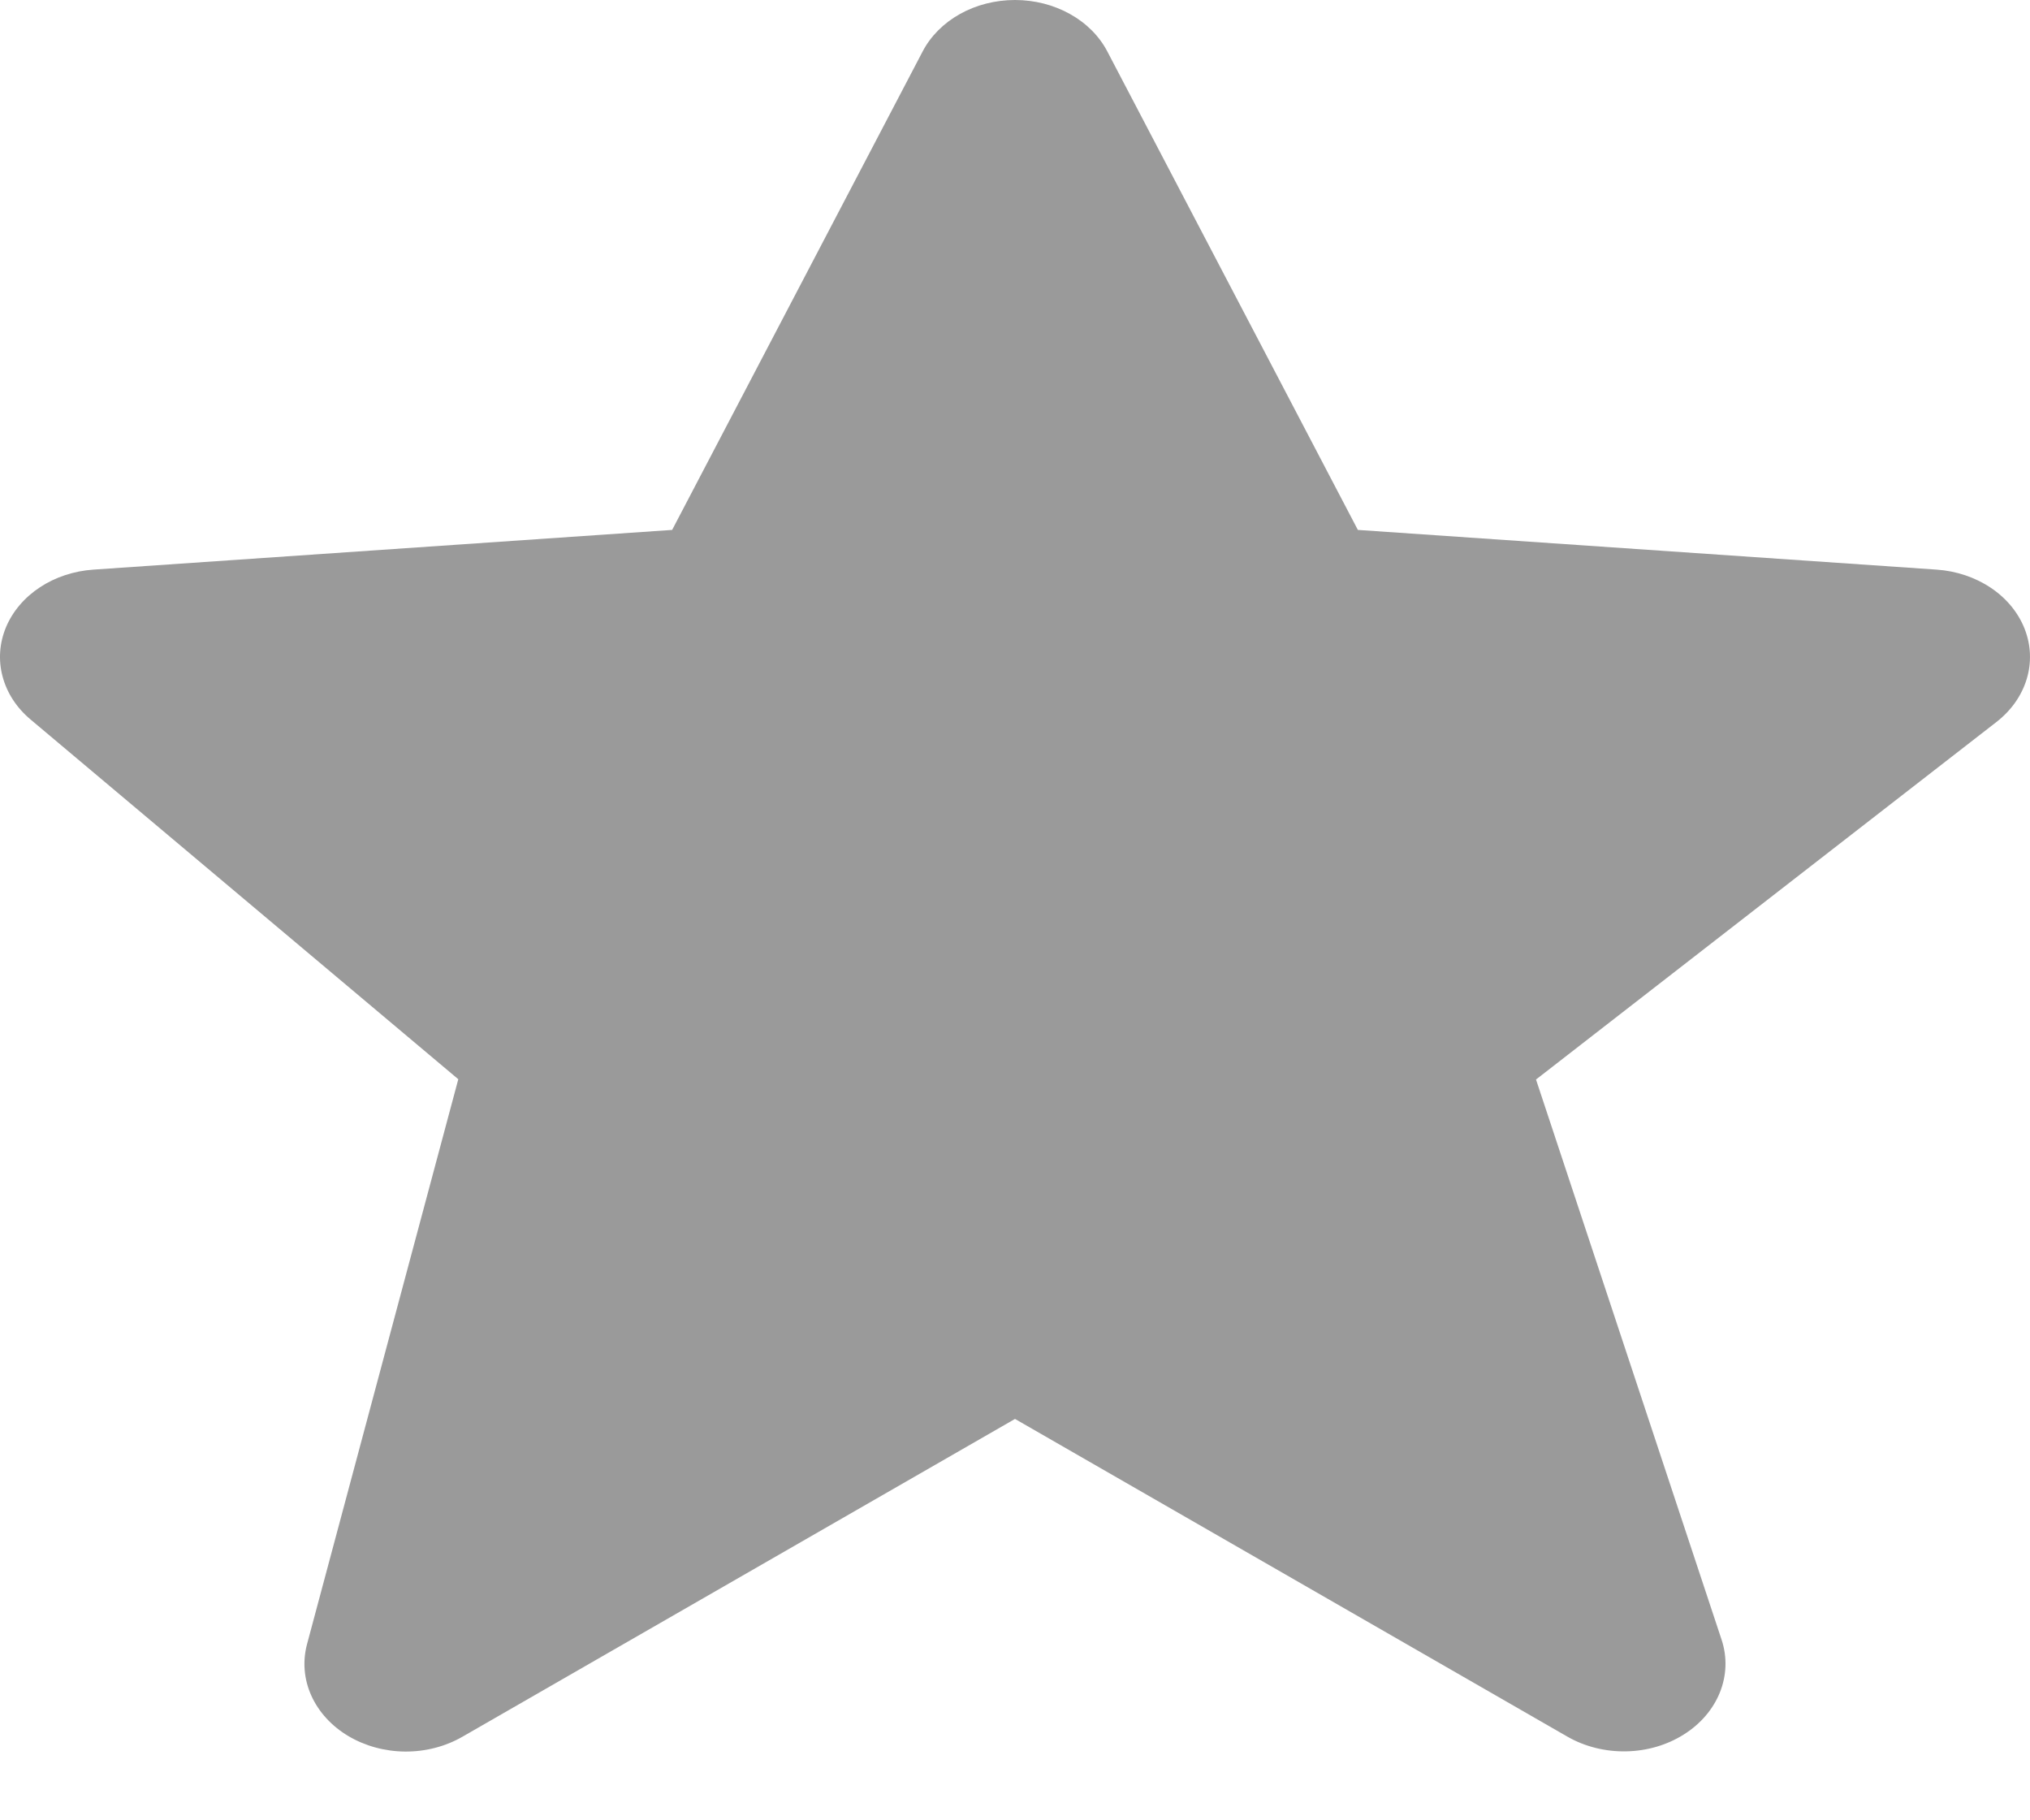 <svg width="29" height="26" viewBox="0 0 29 26" fill="none" xmlns="http://www.w3.org/2000/svg">
<path d="M28.923 8.981C28.832 8.75 28.665 8.546 28.441 8.396C28.217 8.246 27.947 8.155 27.665 8.136L19.398 7.569L15.821 0.739C15.707 0.519 15.522 0.332 15.287 0.201C15.053 0.07 14.78 0 14.501 1.88081e-07C14.221 -0 13.948 0.069 13.713 0.2C13.479 0.331 13.293 0.518 13.179 0.738L9.602 7.569L1.335 8.136C1.058 8.155 0.792 8.242 0.571 8.388C0.349 8.534 0.181 8.732 0.086 8.958C-0.008 9.184 -0.026 9.428 0.037 9.663C0.099 9.897 0.238 10.111 0.438 10.278L6.547 15.415L4.386 23.485C4.321 23.729 4.342 23.985 4.447 24.218C4.552 24.452 4.736 24.653 4.975 24.796C5.214 24.938 5.497 25.016 5.788 25.018C6.079 25.02 6.363 24.946 6.605 24.807L14.5 20.267L22.395 24.807C22.642 24.948 22.934 25.021 23.23 25.015C23.526 25.01 23.814 24.926 24.053 24.775C24.293 24.625 24.473 24.414 24.57 24.173C24.667 23.931 24.676 23.669 24.595 23.423L21.943 15.419L28.52 10.313C28.951 9.978 29.109 9.455 28.923 8.981Z" fill="#9A9A9A"/>
</svg>
